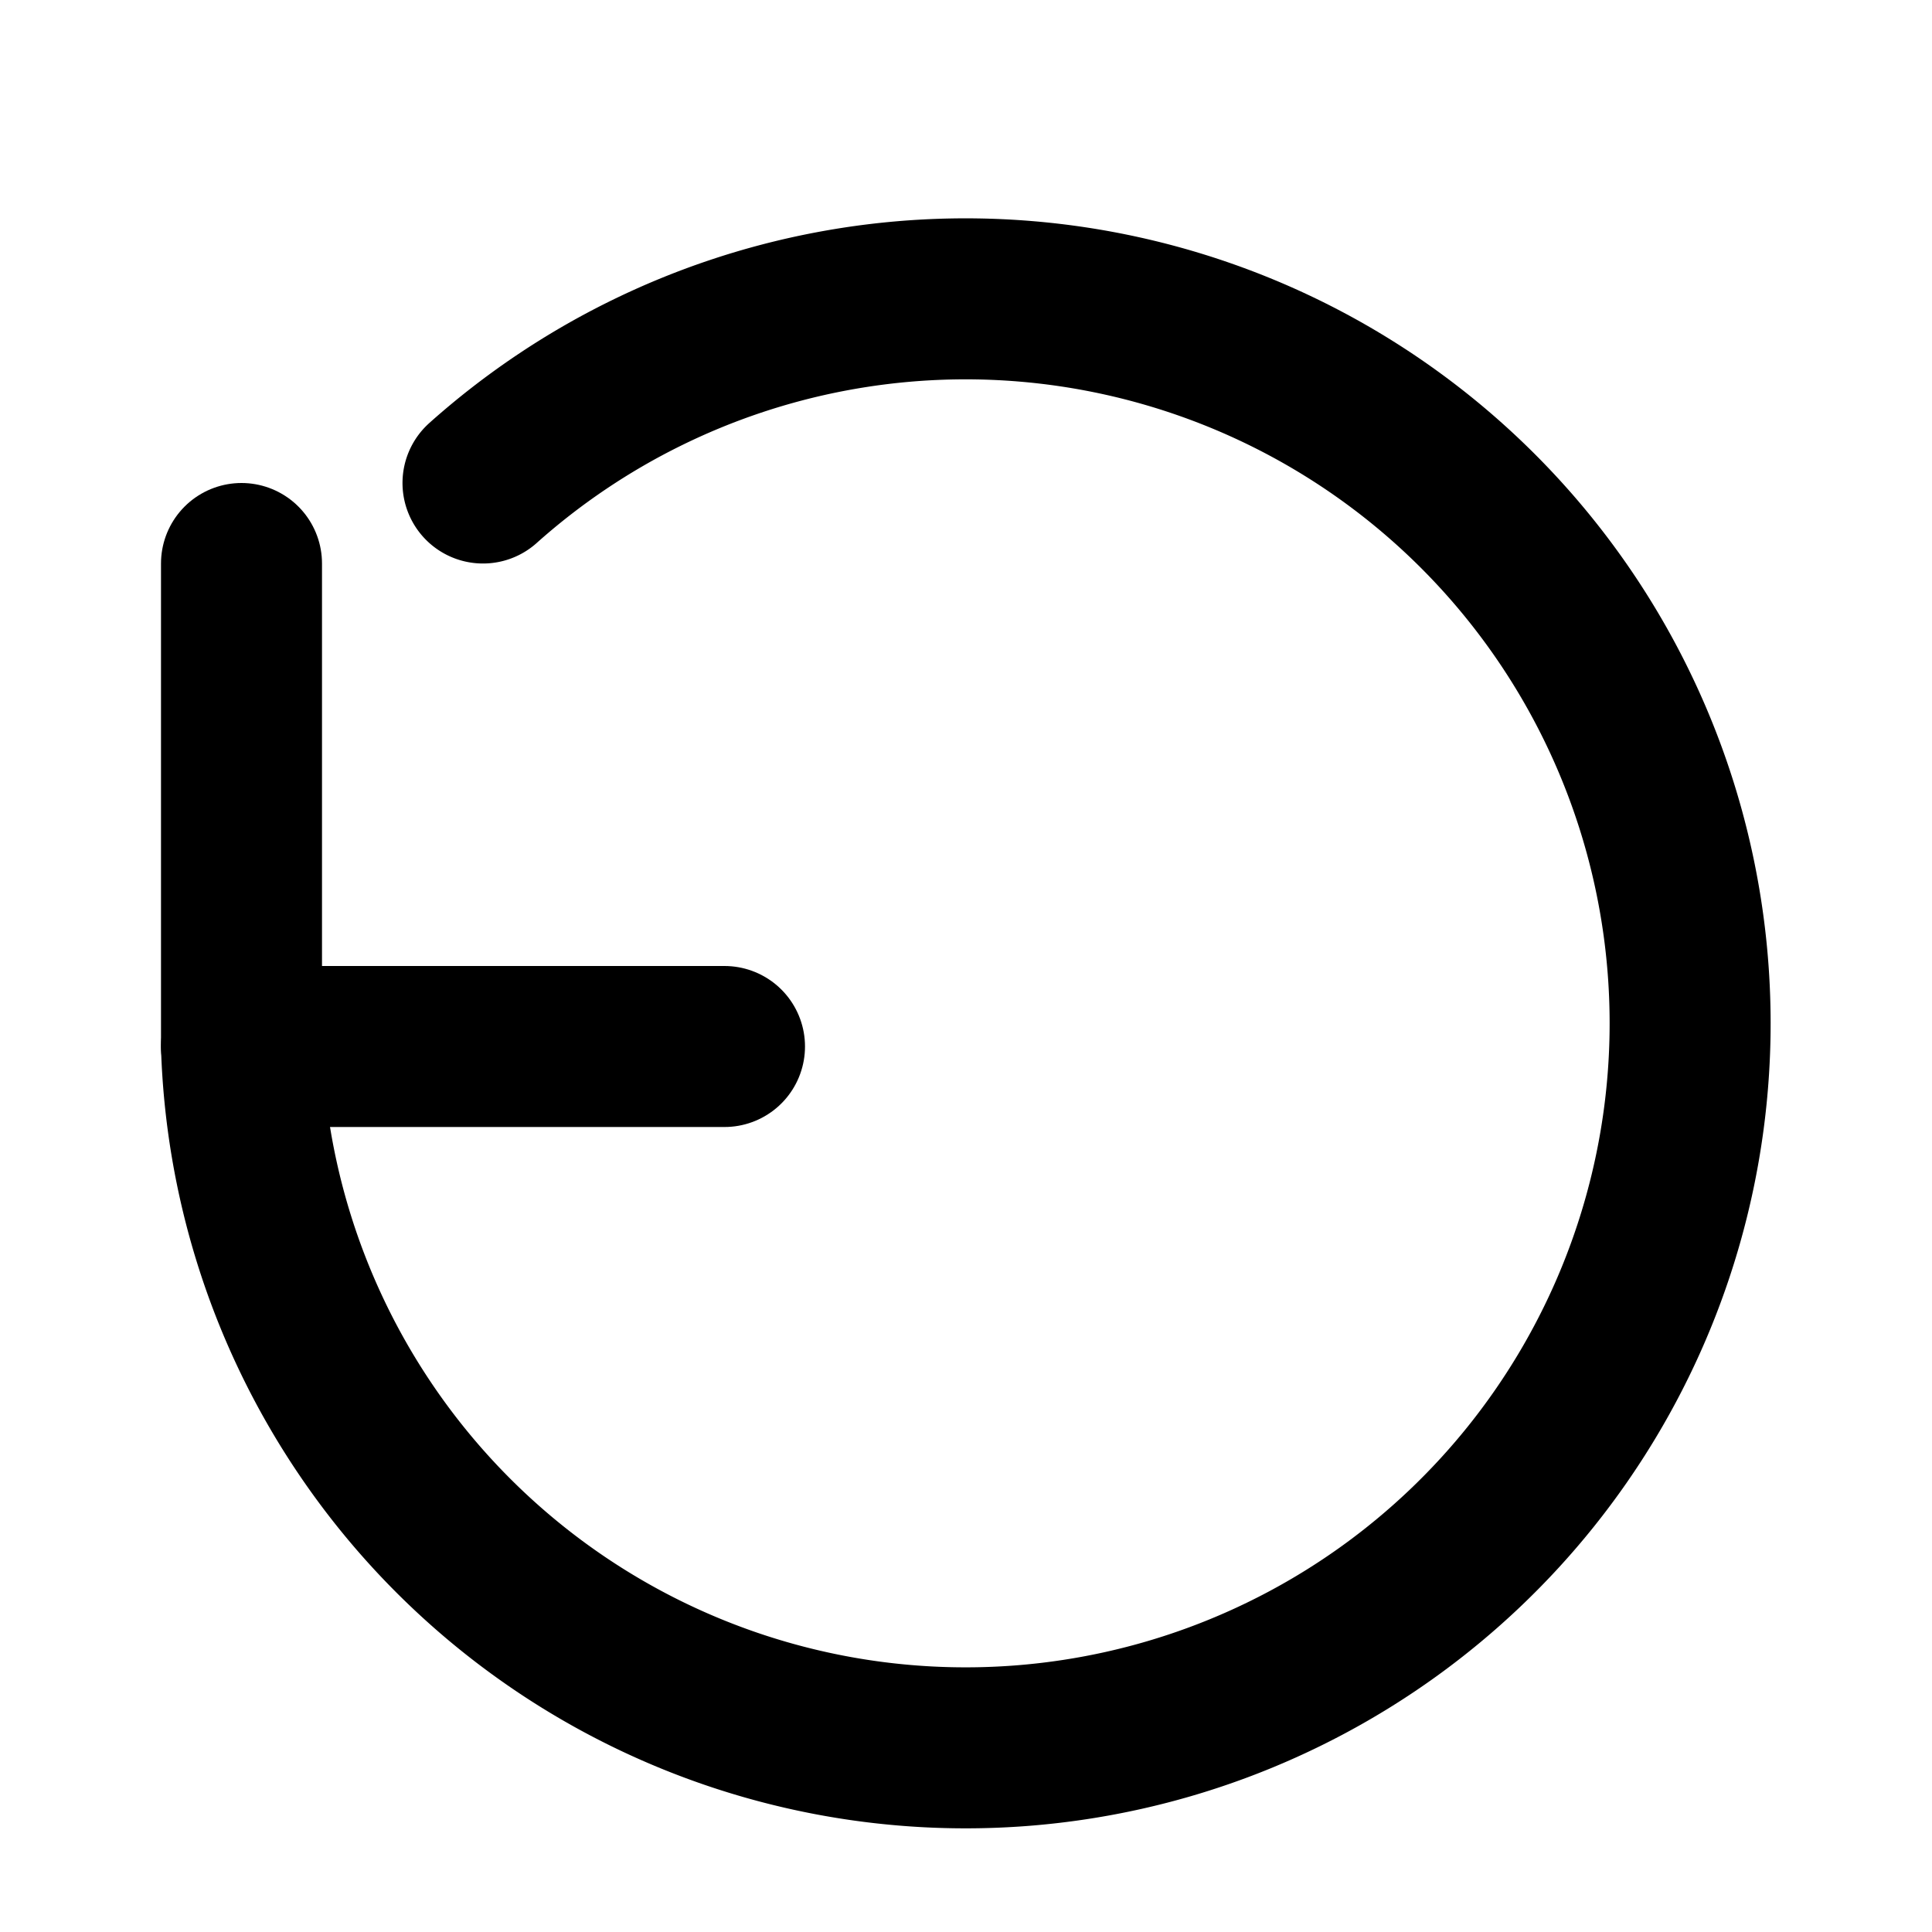 <svg xmlns="http://www.w3.org/2000/svg" viewBox="0 0 24 24" fill="none" stroke="currentColor" stroke-width="2" stroke-linecap="round" stroke-linejoin="round"><path d="M3 7v6h6"/><path d="M3 13a9 9 0 1 0 3-7"/></svg>
